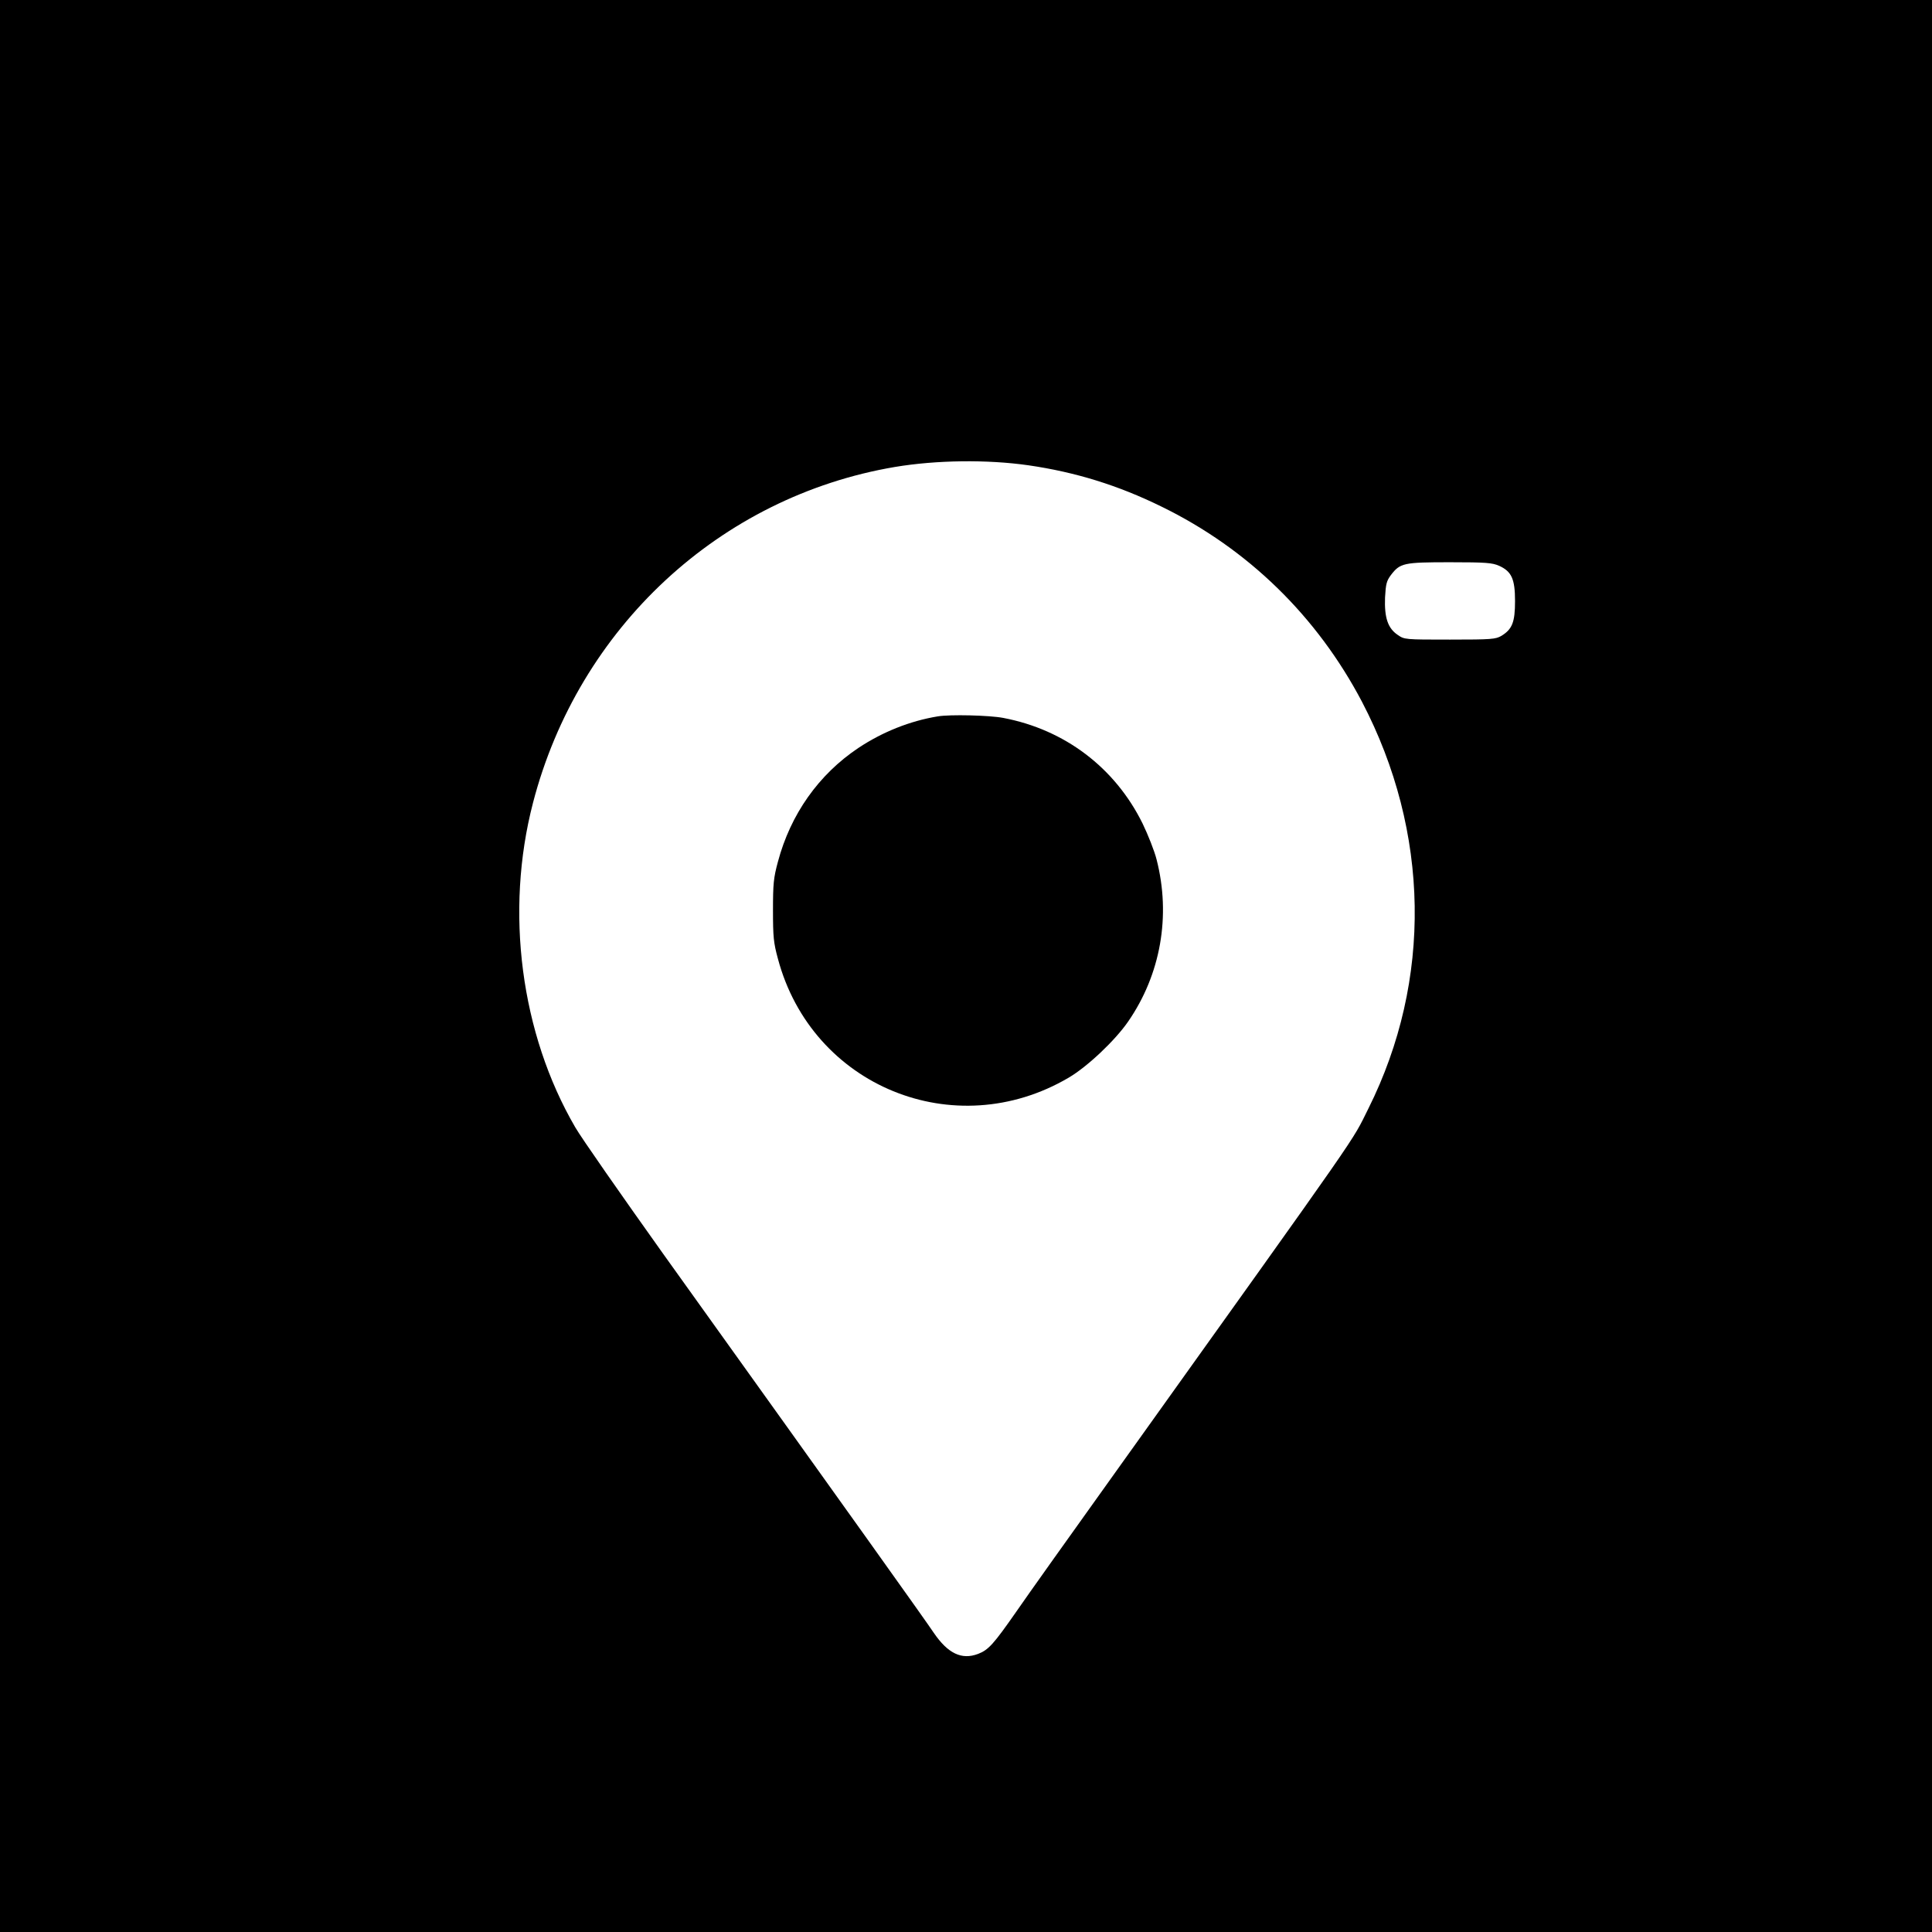 <?xml version="1.0" standalone="no"?>
<!DOCTYPE svg PUBLIC "-//W3C//DTD SVG 20010904//EN"
 "http://www.w3.org/TR/2001/REC-SVG-20010904/DTD/svg10.dtd">
<svg version="1.0" xmlns="http://www.w3.org/2000/svg"
 width="1024pt" height="1024pt" viewBox="0 0 1024 1024"
 preserveAspectRatio="xMidYMid meet">
<g transform="translate(0,1024) scale(0.1,-0.1)"
fill="#000000" stroke="none">
<path d="M0 5120 l0 -5120 5120 0 5120 0 0 5120 0 5120 -5120 0 -5120 0 0
-5120z m5450 2654 c249 -36 476 -106 706 -219 459 -224 825 -582 1063 -1035
360 -689 373 -1476 34 -2155 -94 -188 0 -52 -1328 -1910 -240 -335 -482 -675
-537 -755 -122 -175 -149 -205 -204 -226 -87 -33 -160 2 -235 112 -46 69 -408
576 -1433 2007 -223 313 -434 615 -467 672 -289 496 -374 1144 -224 1720 241
928 991 1623 1918 1780 221 37 490 40 707 9z m2496 -533 c66 -30 84 -70 84
-187 0 -112 -15 -149 -72 -184 -31 -18 -51 -20 -273 -20 -239 0 -241 0 -277
25 -52 35 -71 91 -67 198 4 72 8 88 31 119 49 64 67 68 313 68 193 0 225 -3
261 -19z"/>
<path d="M4970 6443 c-146 -24 -292 -82 -420 -167 -211 -141 -360 -352 -427
-604 -23 -85 -26 -117 -26 -257 0 -140 3 -172 26 -256 180 -677 937 -986 1541
-631 99 58 246 197 315 297 173 250 228 561 151 860 -11 44 -45 130 -74 190
-146 296 -412 498 -739 560 -73 14 -283 19 -347 8z"/>
</g>
</svg>
